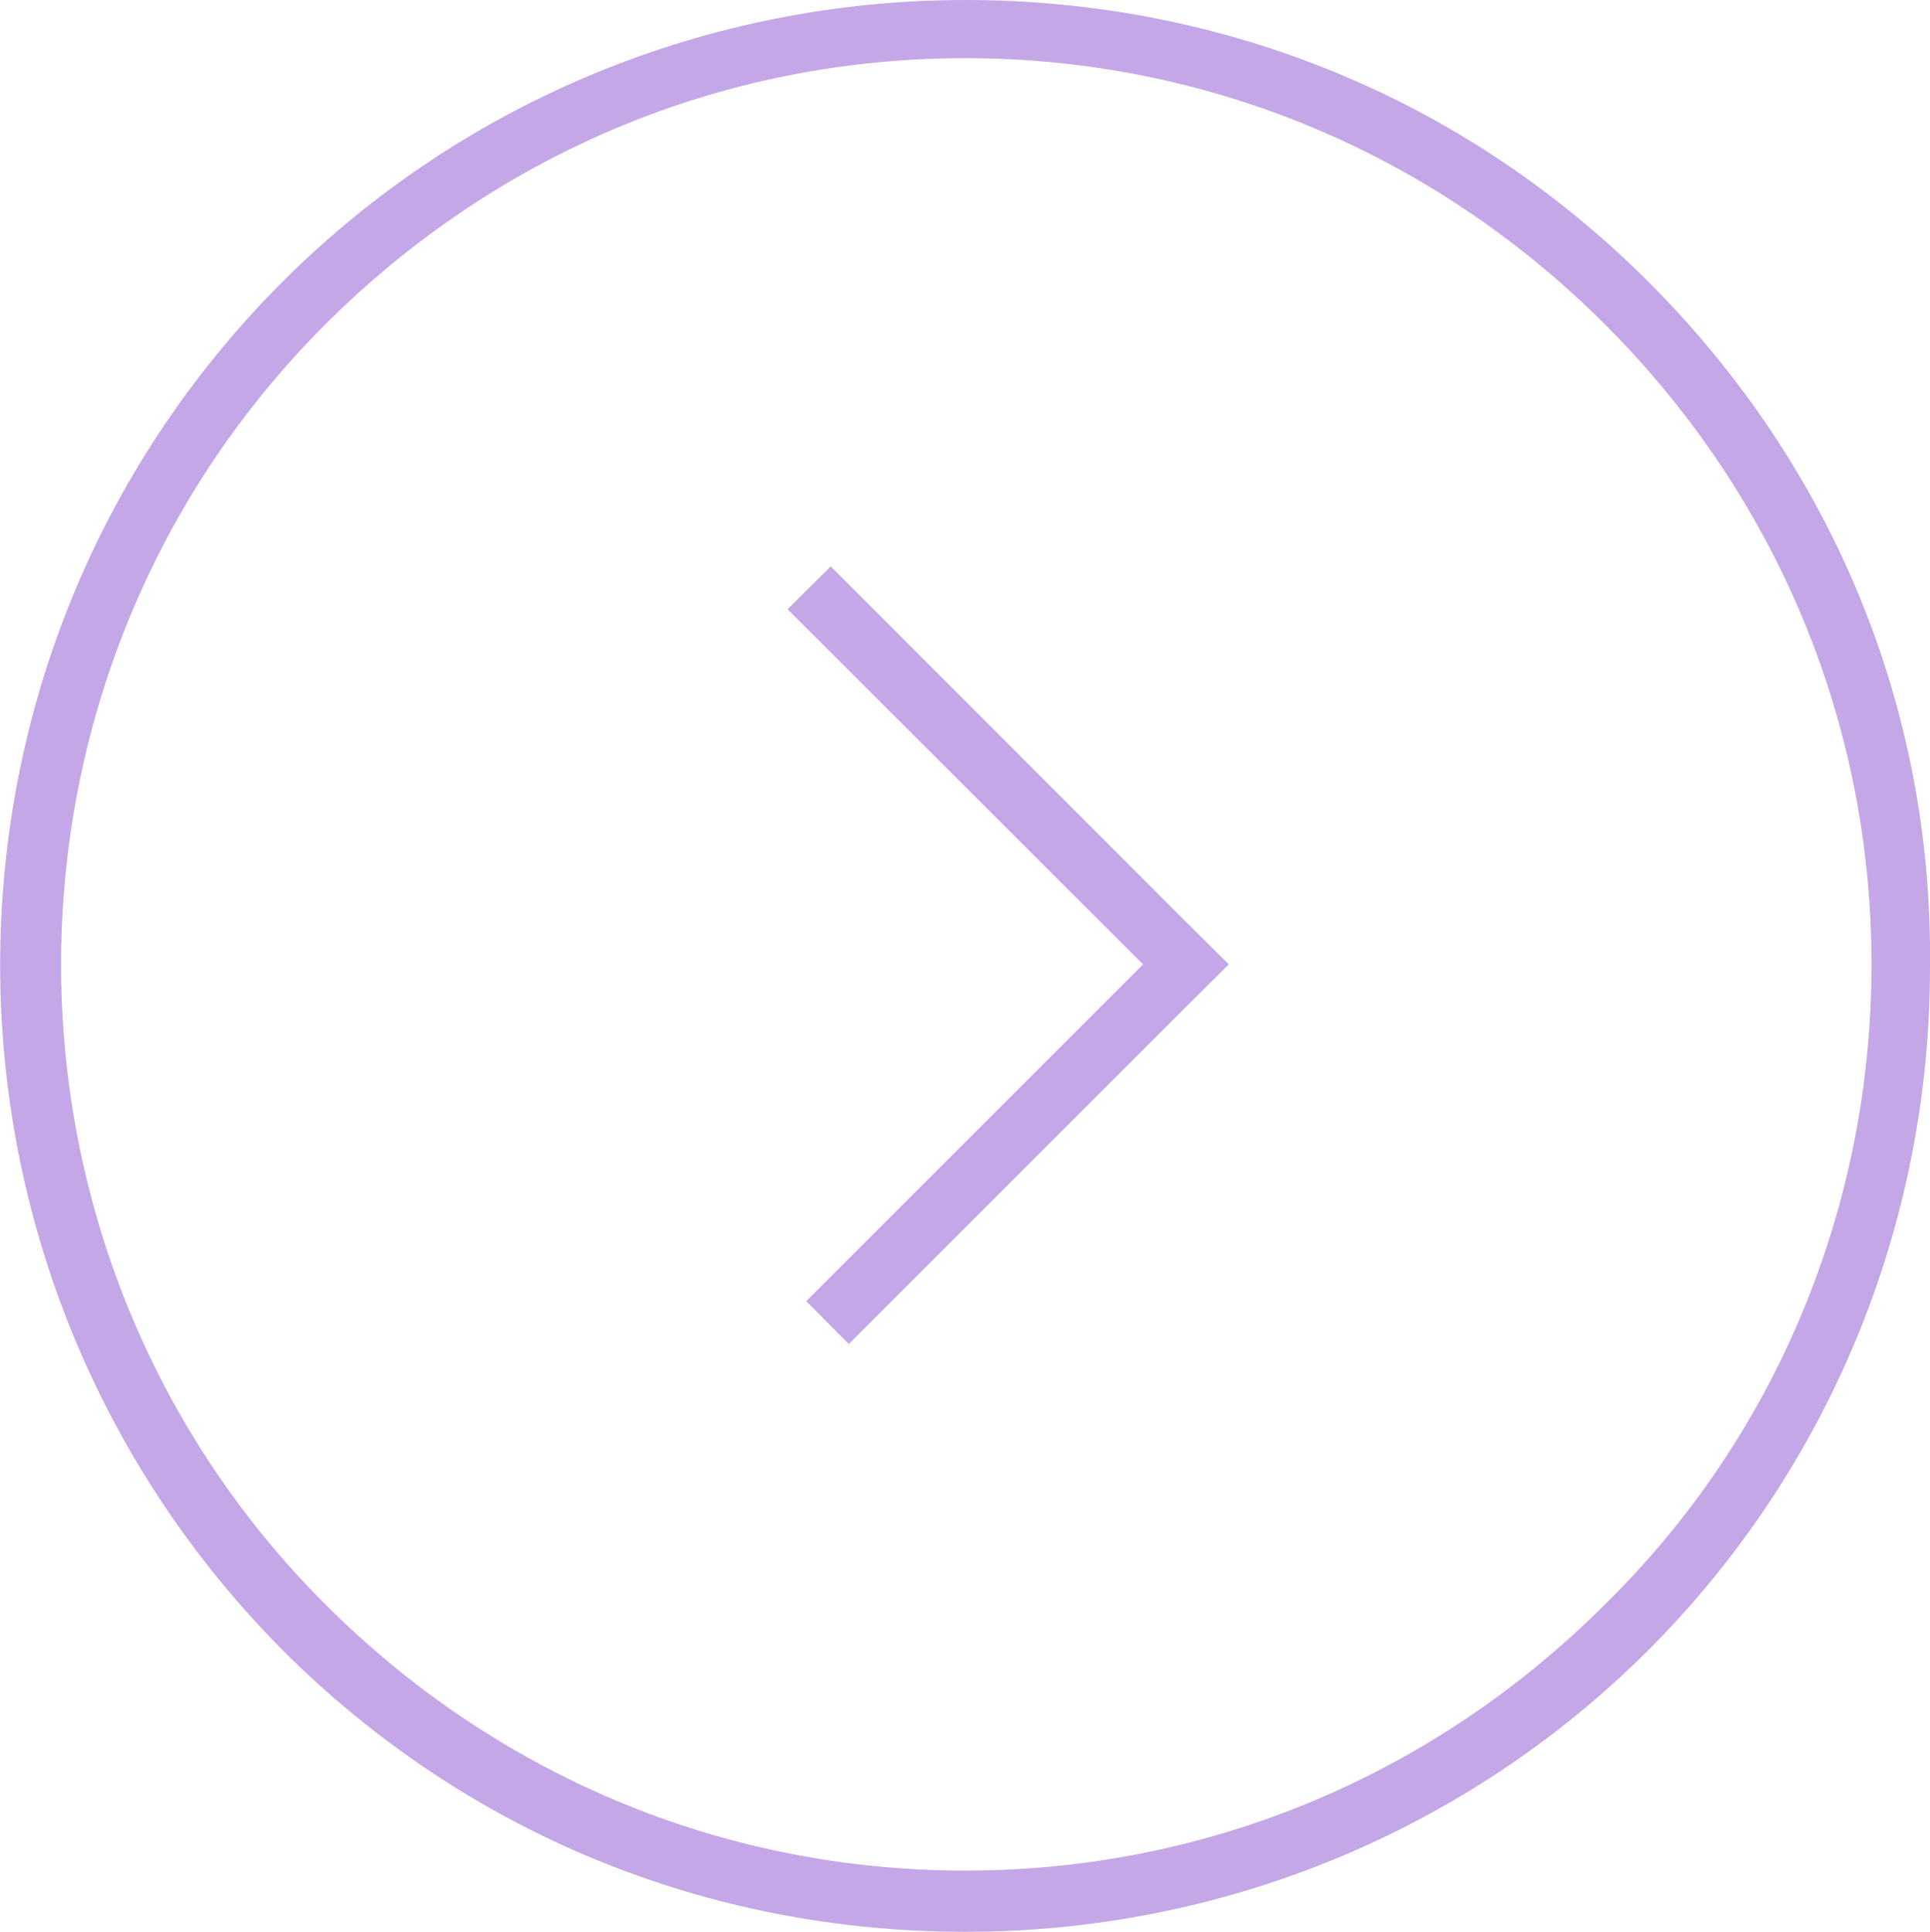 <?xml version="1.0" encoding="UTF-8"?>
<svg id="Layer_2" data-name="Layer 2" xmlns="http://www.w3.org/2000/svg" viewBox="0 0 63.03 63.1" fill="currentColor">
  <defs>
    <style>
      .cls-1 {
        fill: #C4A7E7;
        stroke-width: 0px;
      }
    </style>
  </defs>
  <g id="Layer_1-2" data-name="Layer 1">
    <g>
      <path class="cls-1" d="M53.83,9.2C47.83,3.2,39.92,0,31.53,0S15.13,3.3,9.23,9.2c-12.3,12.3-12.3,32.3,0,44.7,6,6,13.9,9.2,22.3,9.2s16.4-3.3,22.3-9.2,9.2-13.9,9.2-22.3c.1-8.5-3.2-16.4-9.2-22.4ZM52.42,52.4c-5.6,5.6-13,8.7-20.9,8.7s-15.3-3.1-20.9-8.7C-.88,40.9-.88,22.1,10.62,10.6,16.22,5,23.62,1.9,31.52,1.9s15.3,3.1,20.9,8.7c5.6,5.6,8.7,13,8.7,20.9s-3.1,15.4-8.7,20.9Z"/>
      <polygon class="cls-1" points="40.13 31.5 38.72 30.1 27.13 18.5 25.72 19.9 37.33 31.5 26.33 42.5 27.72 43.9 38.72 32.9 40.13 31.5"/>
    </g>
  </g>
</svg>